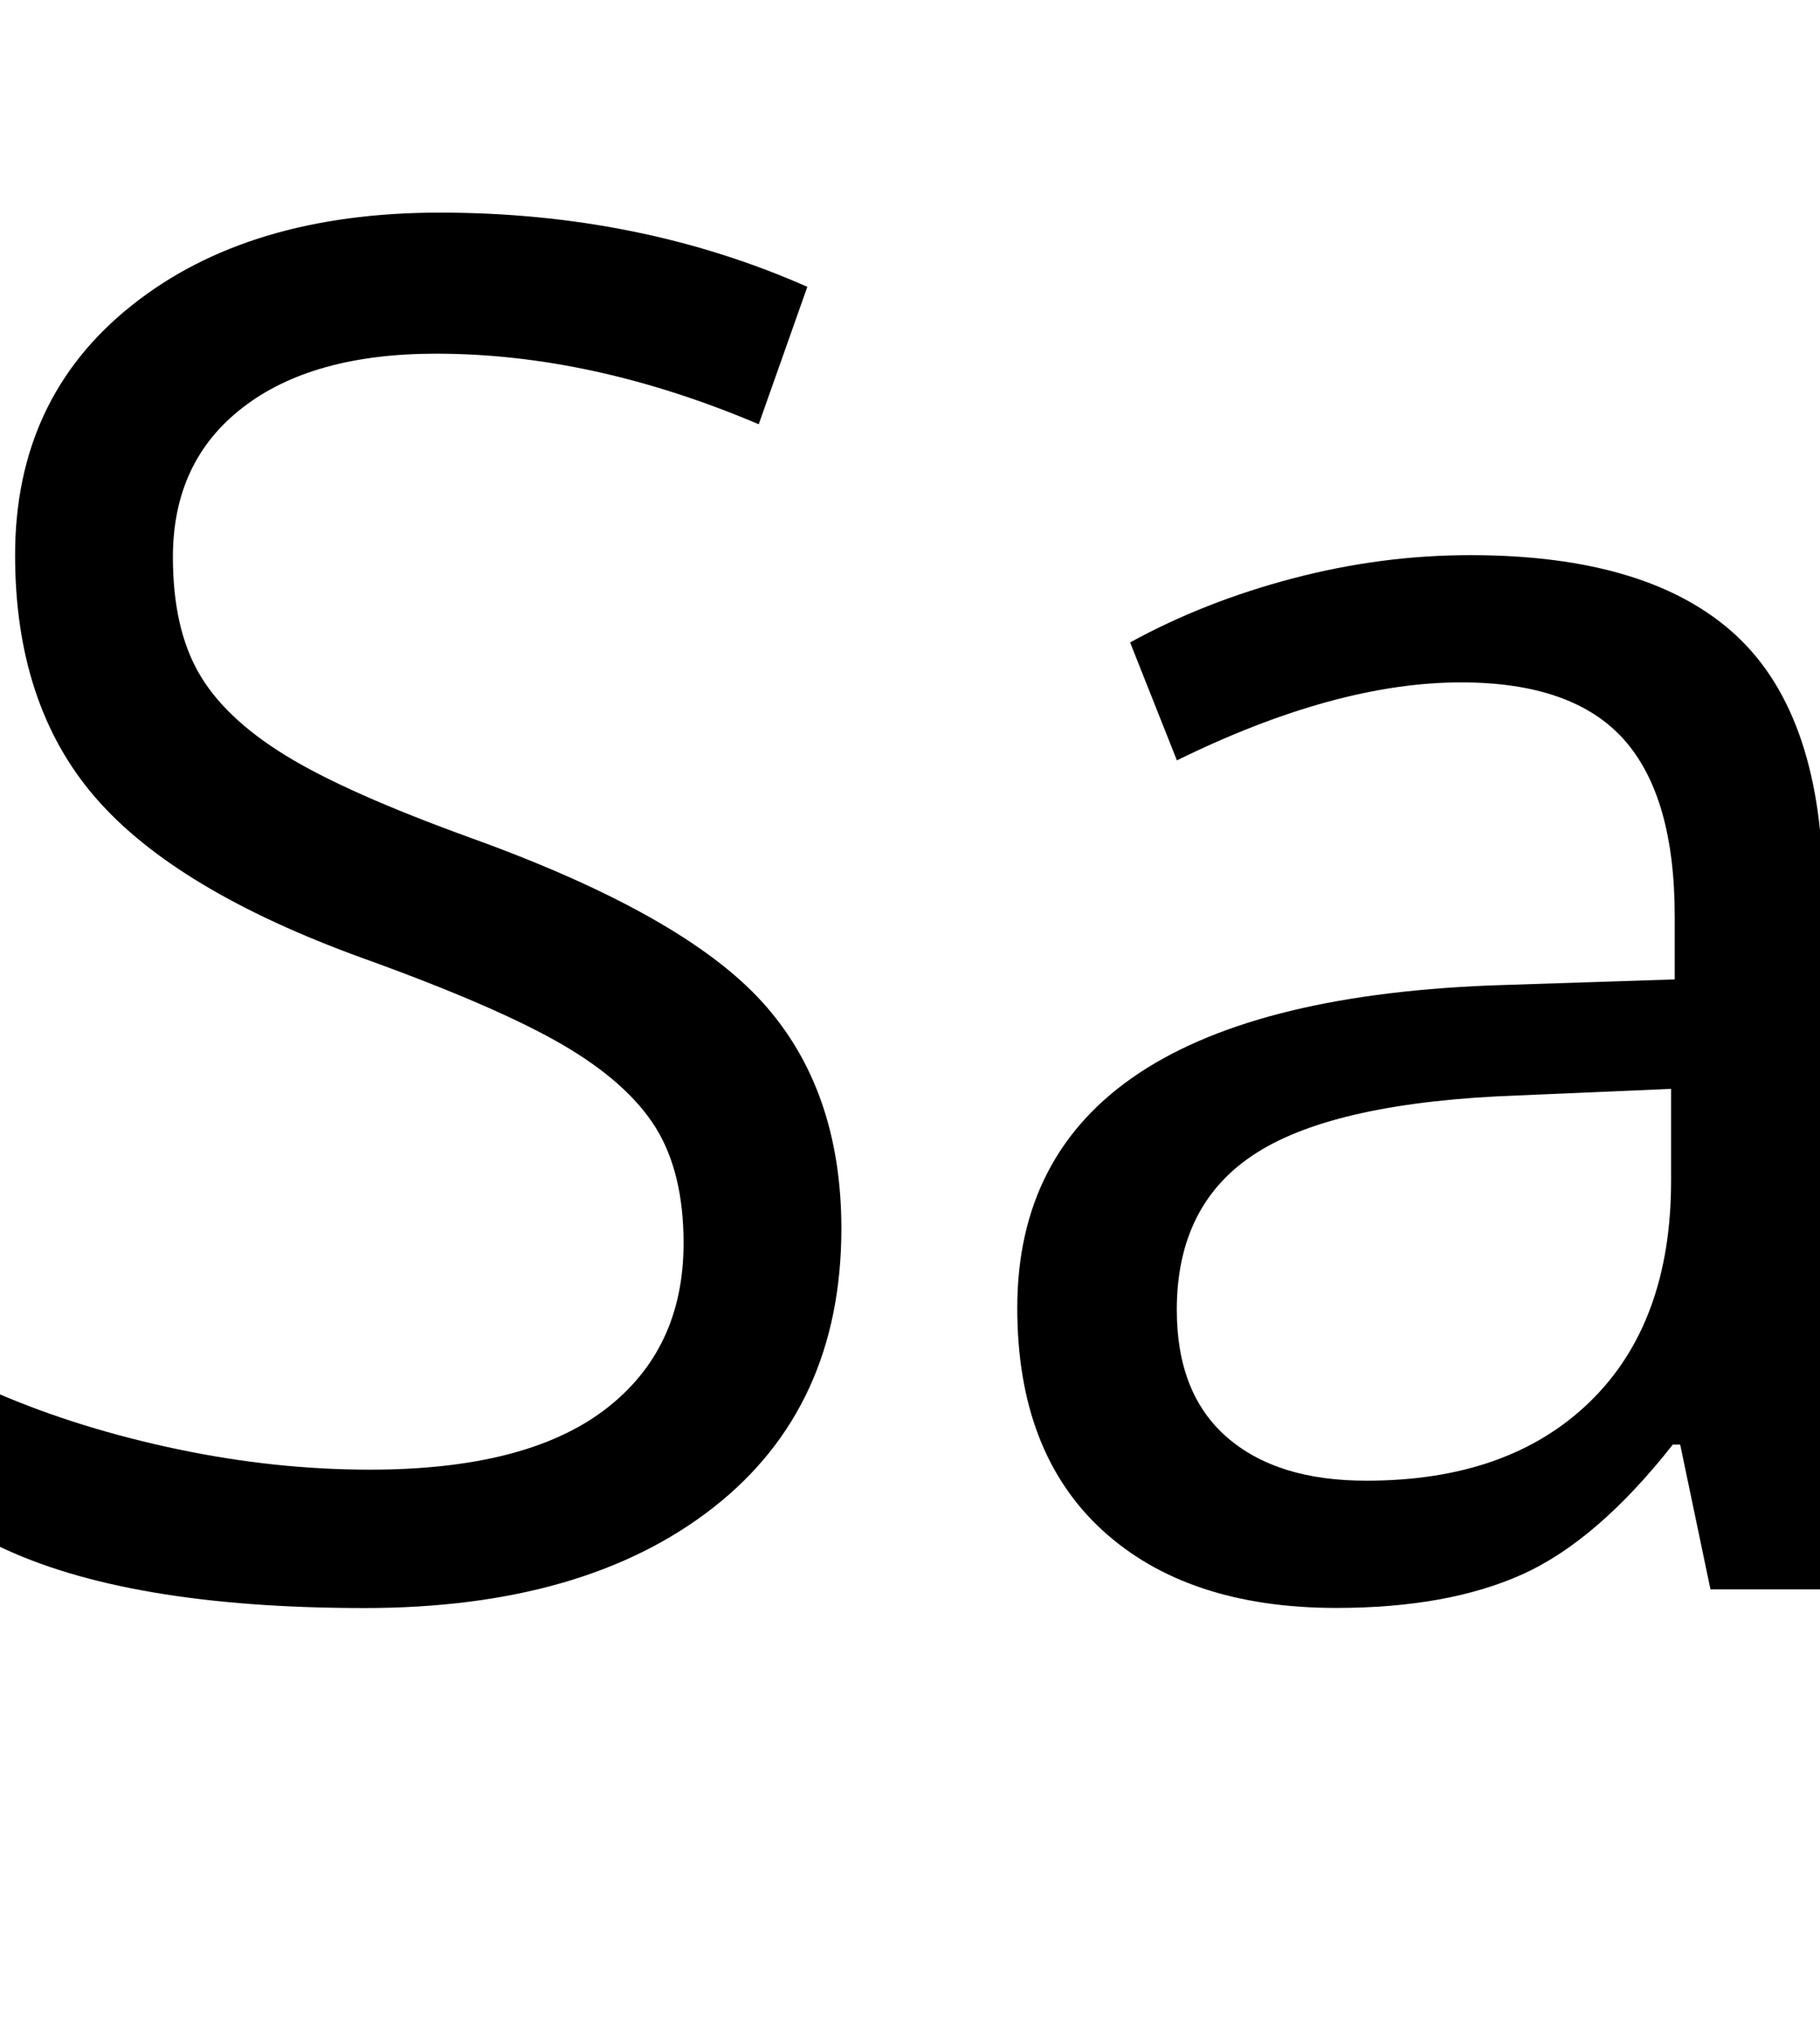 <?xml version="1.0" encoding="utf-8"?>
<!-- Generator: Adobe Illustrator 17.0.0, SVG Export Plug-In . SVG Version: 6.00 Build 0)  -->
<!DOCTYPE svg PUBLIC "-//W3C//DTD SVG 1.1//EN" "http://www.w3.org/Graphics/SVG/1.1/DTD/svg11.dtd">
<svg version="1.1" id="Livello_1" xmlns="http://www.w3.org/2000/svg" xmlns:xlink="http://www.w3.org/1999/xlink" x="0px" y="0px"
	 width="17px" height="19px" viewBox="0 0 17 19" enable-background="new 0 0 17 19" xml:space="preserve">
<path d="M7.117,9.352C6.623,8.809,5.719,8.3,4.406,7.826C3.624,7.543,3.043,7.285,2.664,7.051c-0.38-0.234-0.65-0.491-0.809-0.771
	c-0.16-0.28-0.24-0.64-0.24-1.079c0-0.595,0.217-1.06,0.651-1.395C2.699,3.47,3.302,3.302,4.072,3.302
	c0.976,0,1.981,0.22,3.015,0.659l0.454-1.283c-1.045-0.462-2.19-0.693-3.434-0.693c-1.193,0-2.153,0.289-2.877,0.867
	C0.504,3.429,0.141,4.206,0.141,5.183c0,0.931,0.25,1.685,0.749,2.262c0.5,0.578,1.332,1.078,2.497,1.5
	c0.833,0.3,1.454,0.569,1.863,0.806c0.408,0.237,0.699,0.496,0.874,0.776c0.174,0.28,0.261,0.64,0.261,1.079
	c0,0.665-0.246,1.183-0.737,1.556c-0.491,0.373-1.222,0.559-2.192,0.559c-0.594,0-1.193-0.064-1.798-0.191
	c-0.605-0.127-1.165-0.3-1.678-0.52v1.422c0.799,0.387,1.941,0.581,3.426,0.581c1.37,0,2.455-0.312,3.254-0.936
	c0.799-0.624,1.199-1.494,1.199-2.609C7.858,10.6,7.611,9.895,7.117,9.352z"/>
<path d="M17.03,14.839V8.355c0-1.109-0.27-1.915-0.809-2.418c-0.54-0.503-1.369-0.754-2.488-0.754c-0.554,0-1.106,0.072-1.657,0.217
	c-0.551,0.145-1.058,0.344-1.52,0.598l0.437,1.101c0.988-0.485,1.873-0.728,2.655-0.728c0.696,0,1.203,0.178,1.52,0.533
	c0.317,0.355,0.475,0.906,0.475,1.651v0.589L14.05,9.196c-3.032,0.092-4.548,1.098-4.548,3.016c0,0.896,0.264,1.586,0.792,2.072
	c0.528,0.485,1.257,0.728,2.188,0.728c0.696,0,1.277-0.105,1.743-0.316c0.465-0.211,0.932-0.614,1.4-1.209h0.069l0.283,1.352H17.03z
	 M11.459,13.417c-0.311-0.271-0.467-0.667-0.467-1.188c0-0.664,0.25-1.154,0.75-1.469c0.499-0.315,1.314-0.493,2.445-0.533
	l1.422-0.061v0.858c0,0.884-0.253,1.572-0.758,2.063c-0.505,0.491-1.2,0.737-2.085,0.737C12.205,13.825,11.77,13.689,11.459,13.417z
	"/>
</svg>
